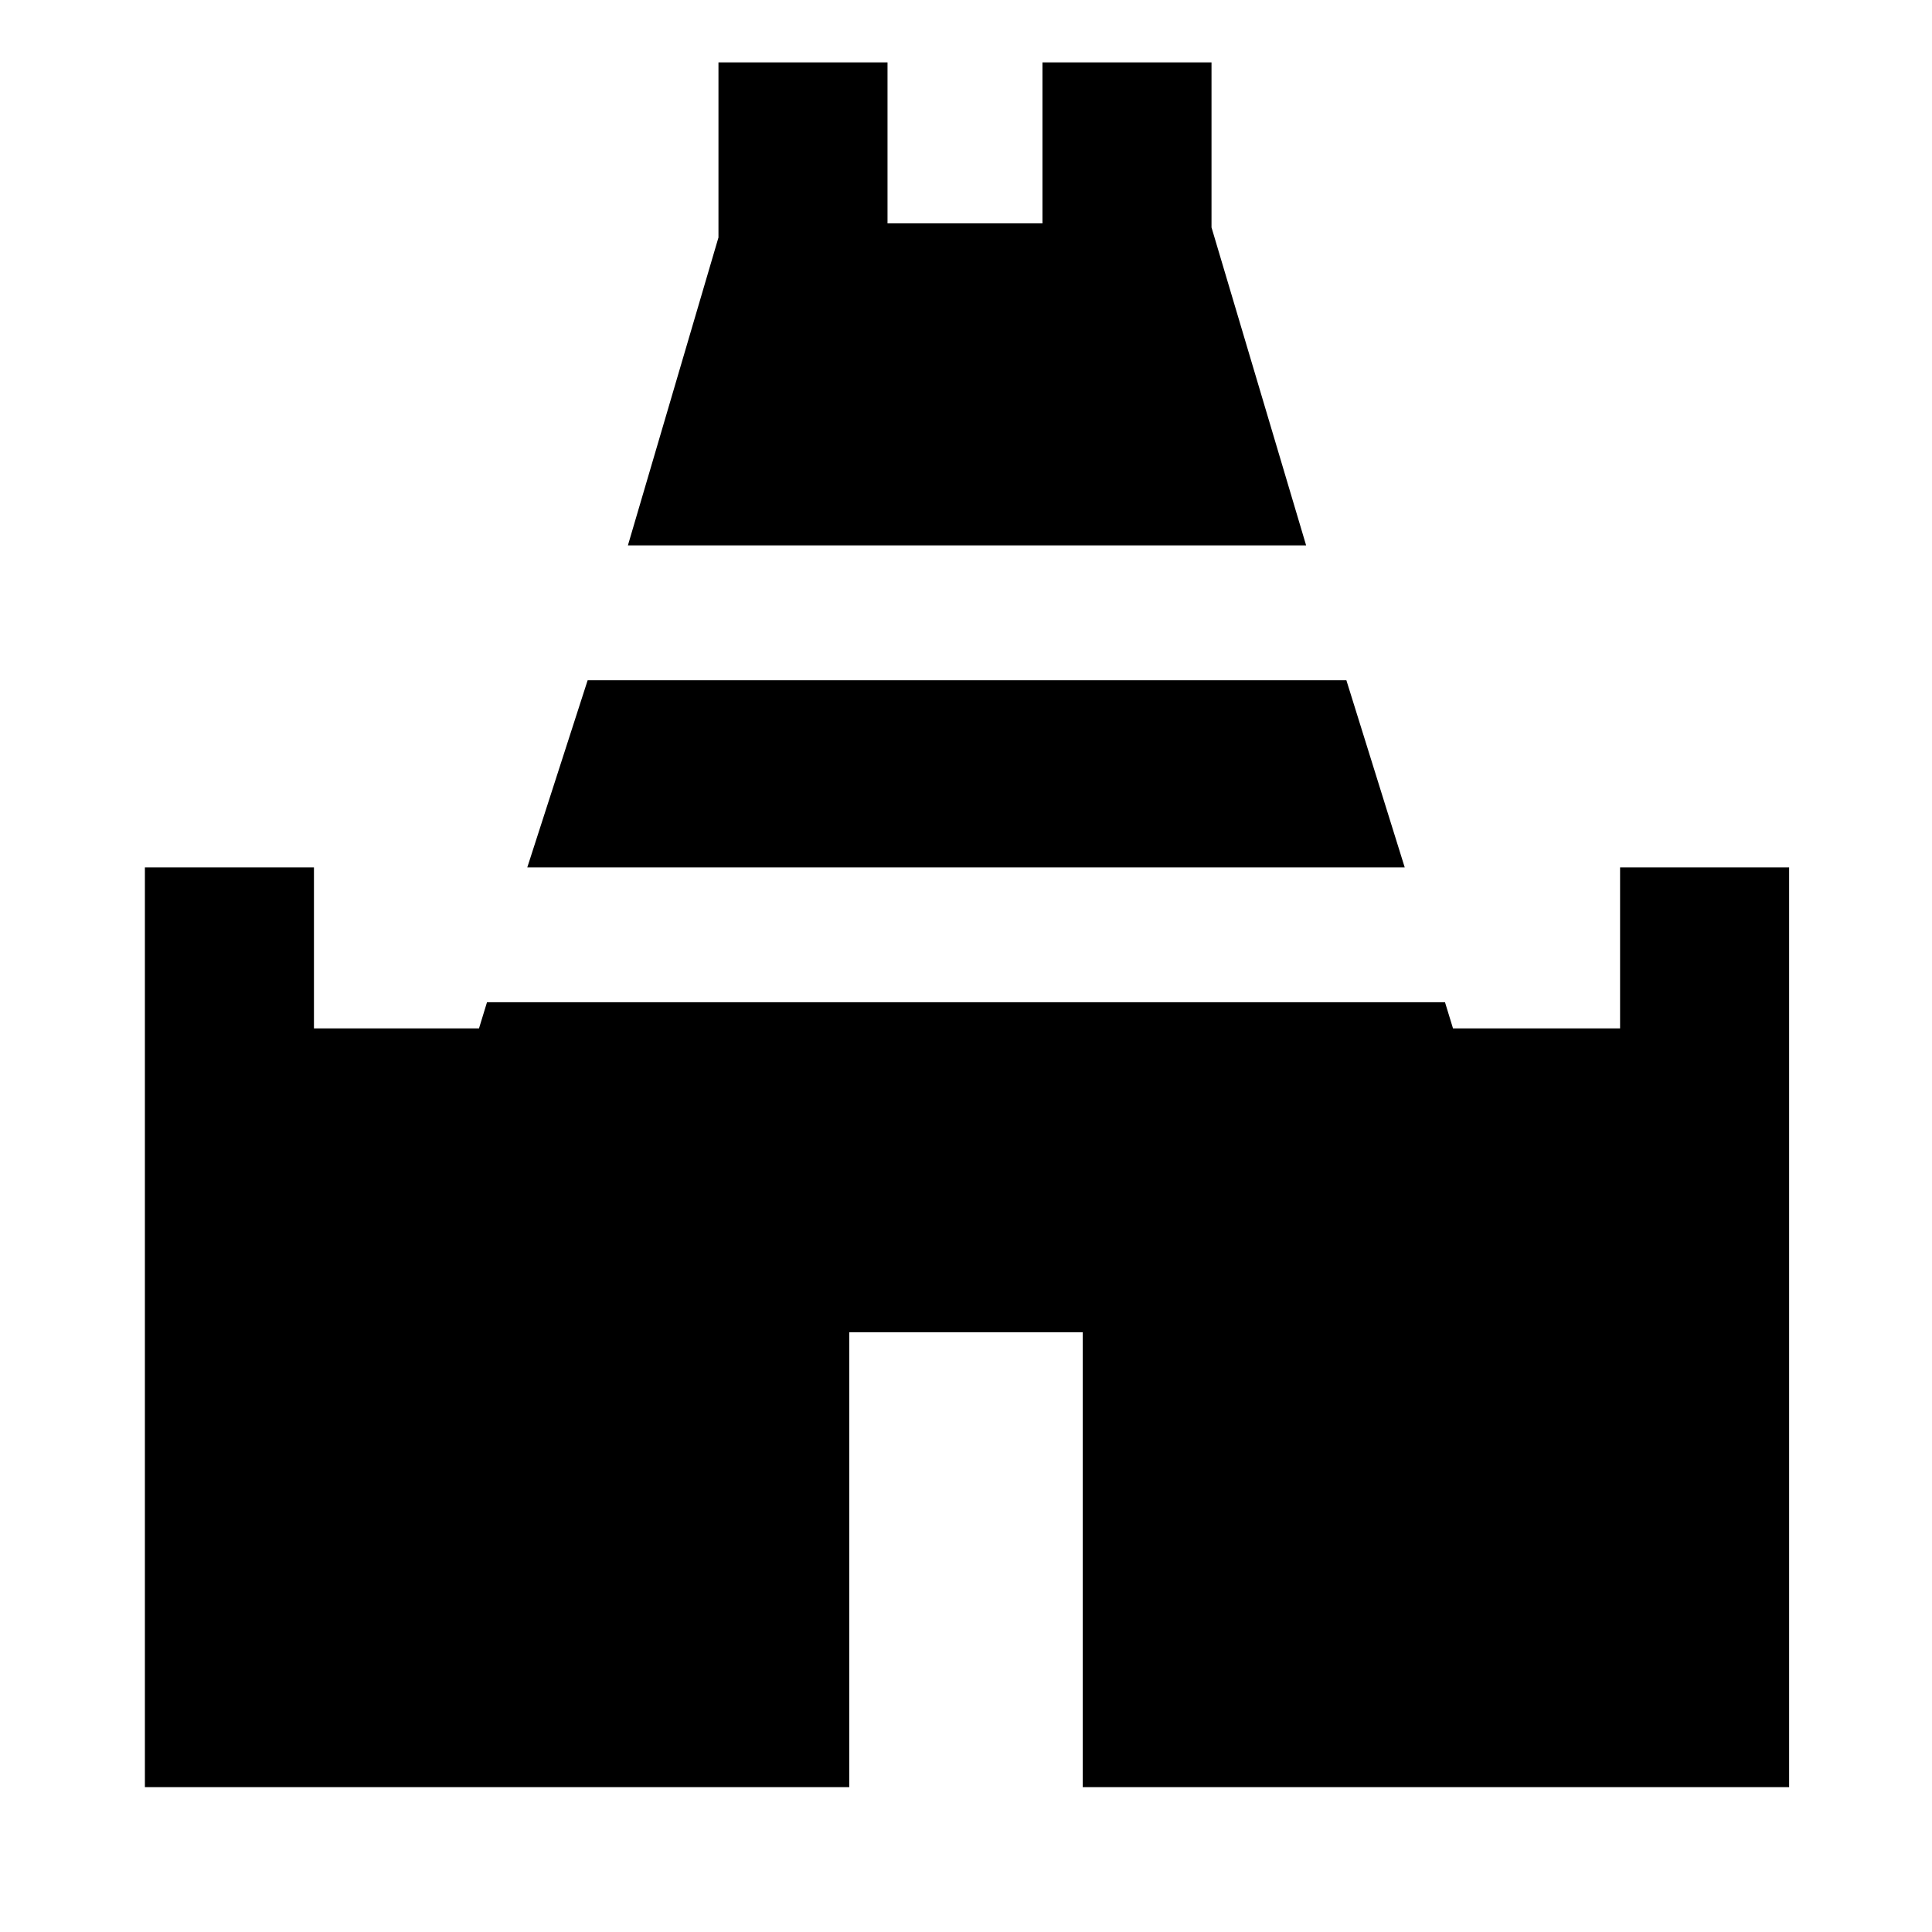 <svg xmlns="http://www.w3.org/2000/svg" height="40" width="40"><path d="m13 11.292 1.875-6.375V1.292h3.5v3.333h3.208V1.292h3.5v3.416l1.959 6.584ZM3 37V17.958h3.5v3.334h3.417l.166-.542h19.834l.166.542h3.459v-3.334h3.5V37H22.417v-9.417h-4.834V37Zm7.917-19.042 1.25-3.875h15.708l1.208 3.875Z"/></svg>